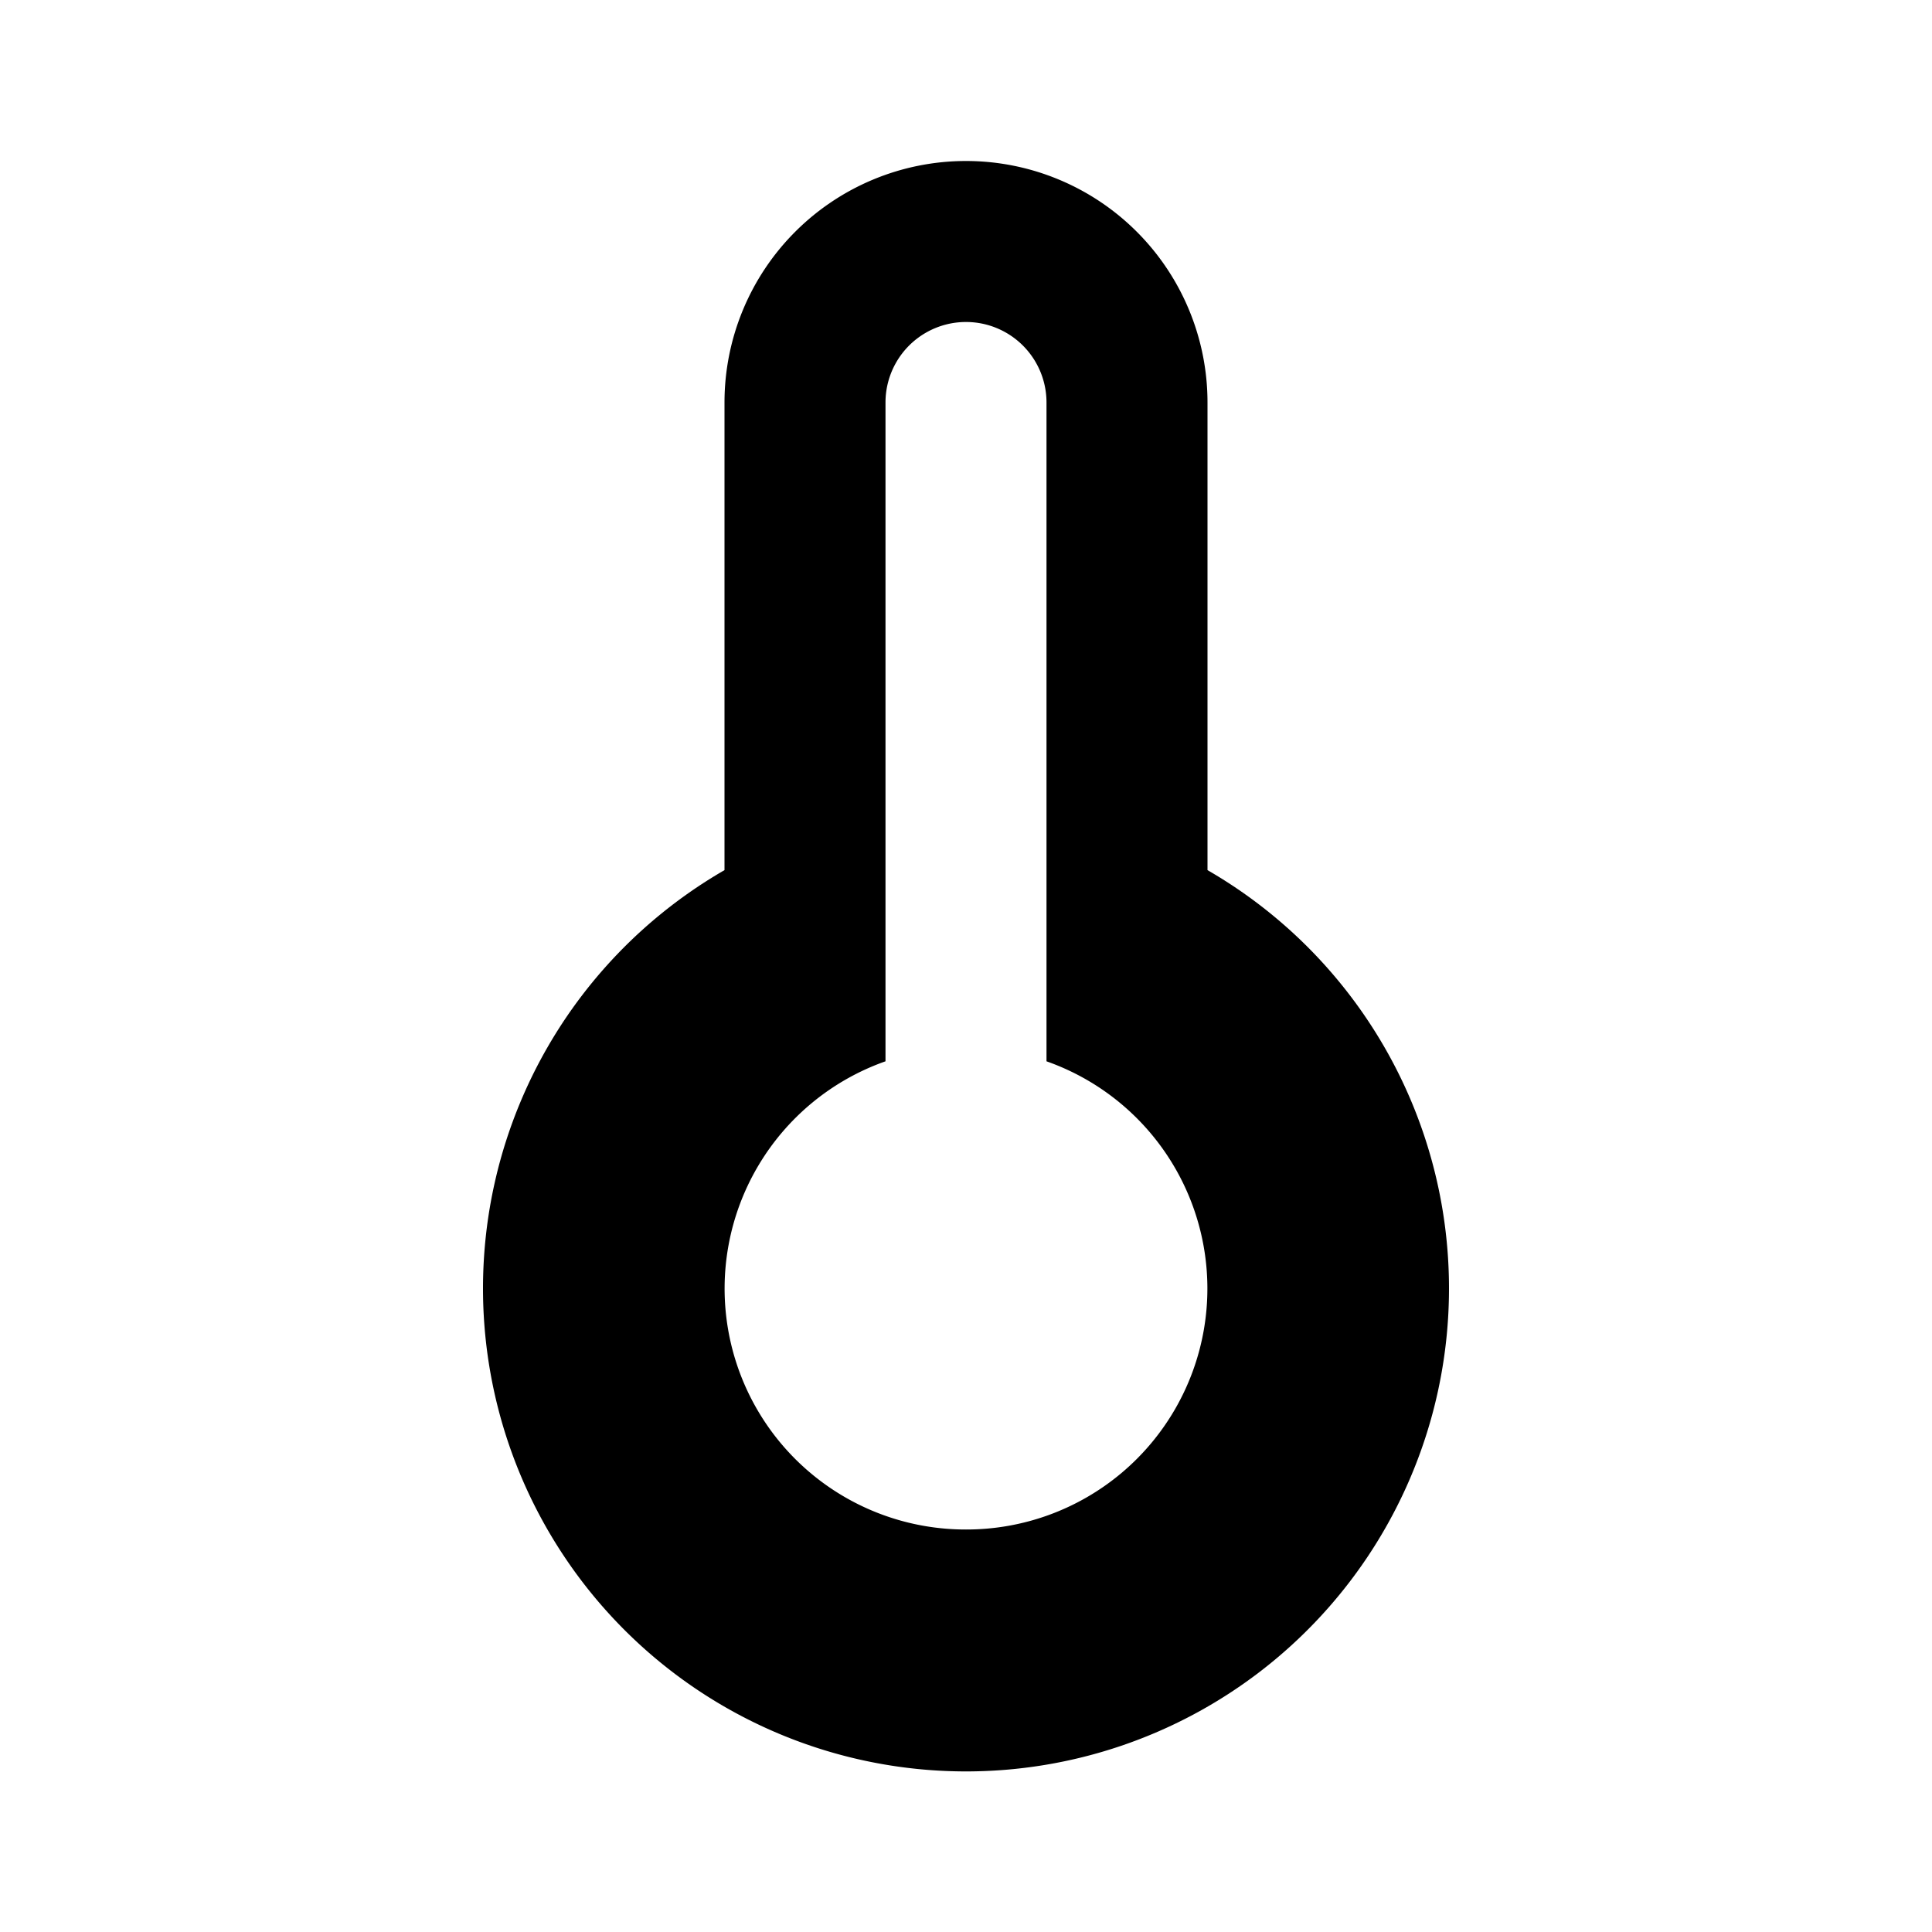 <svg xmlns="http://www.w3.org/2000/svg" viewBox="0 0 24 24"><path d="M12,2A3,3,0,0,0,9,5v5.809a6,6,0,1,0,6,0V5A3,3,0,0,0,12,2Zm0,17a2.993,2.993,0,0,1-1-5.816V5a1,1,0,0,1,2,0v8.184A2.993,2.993,0,0,1,12,19Z"/></svg>
